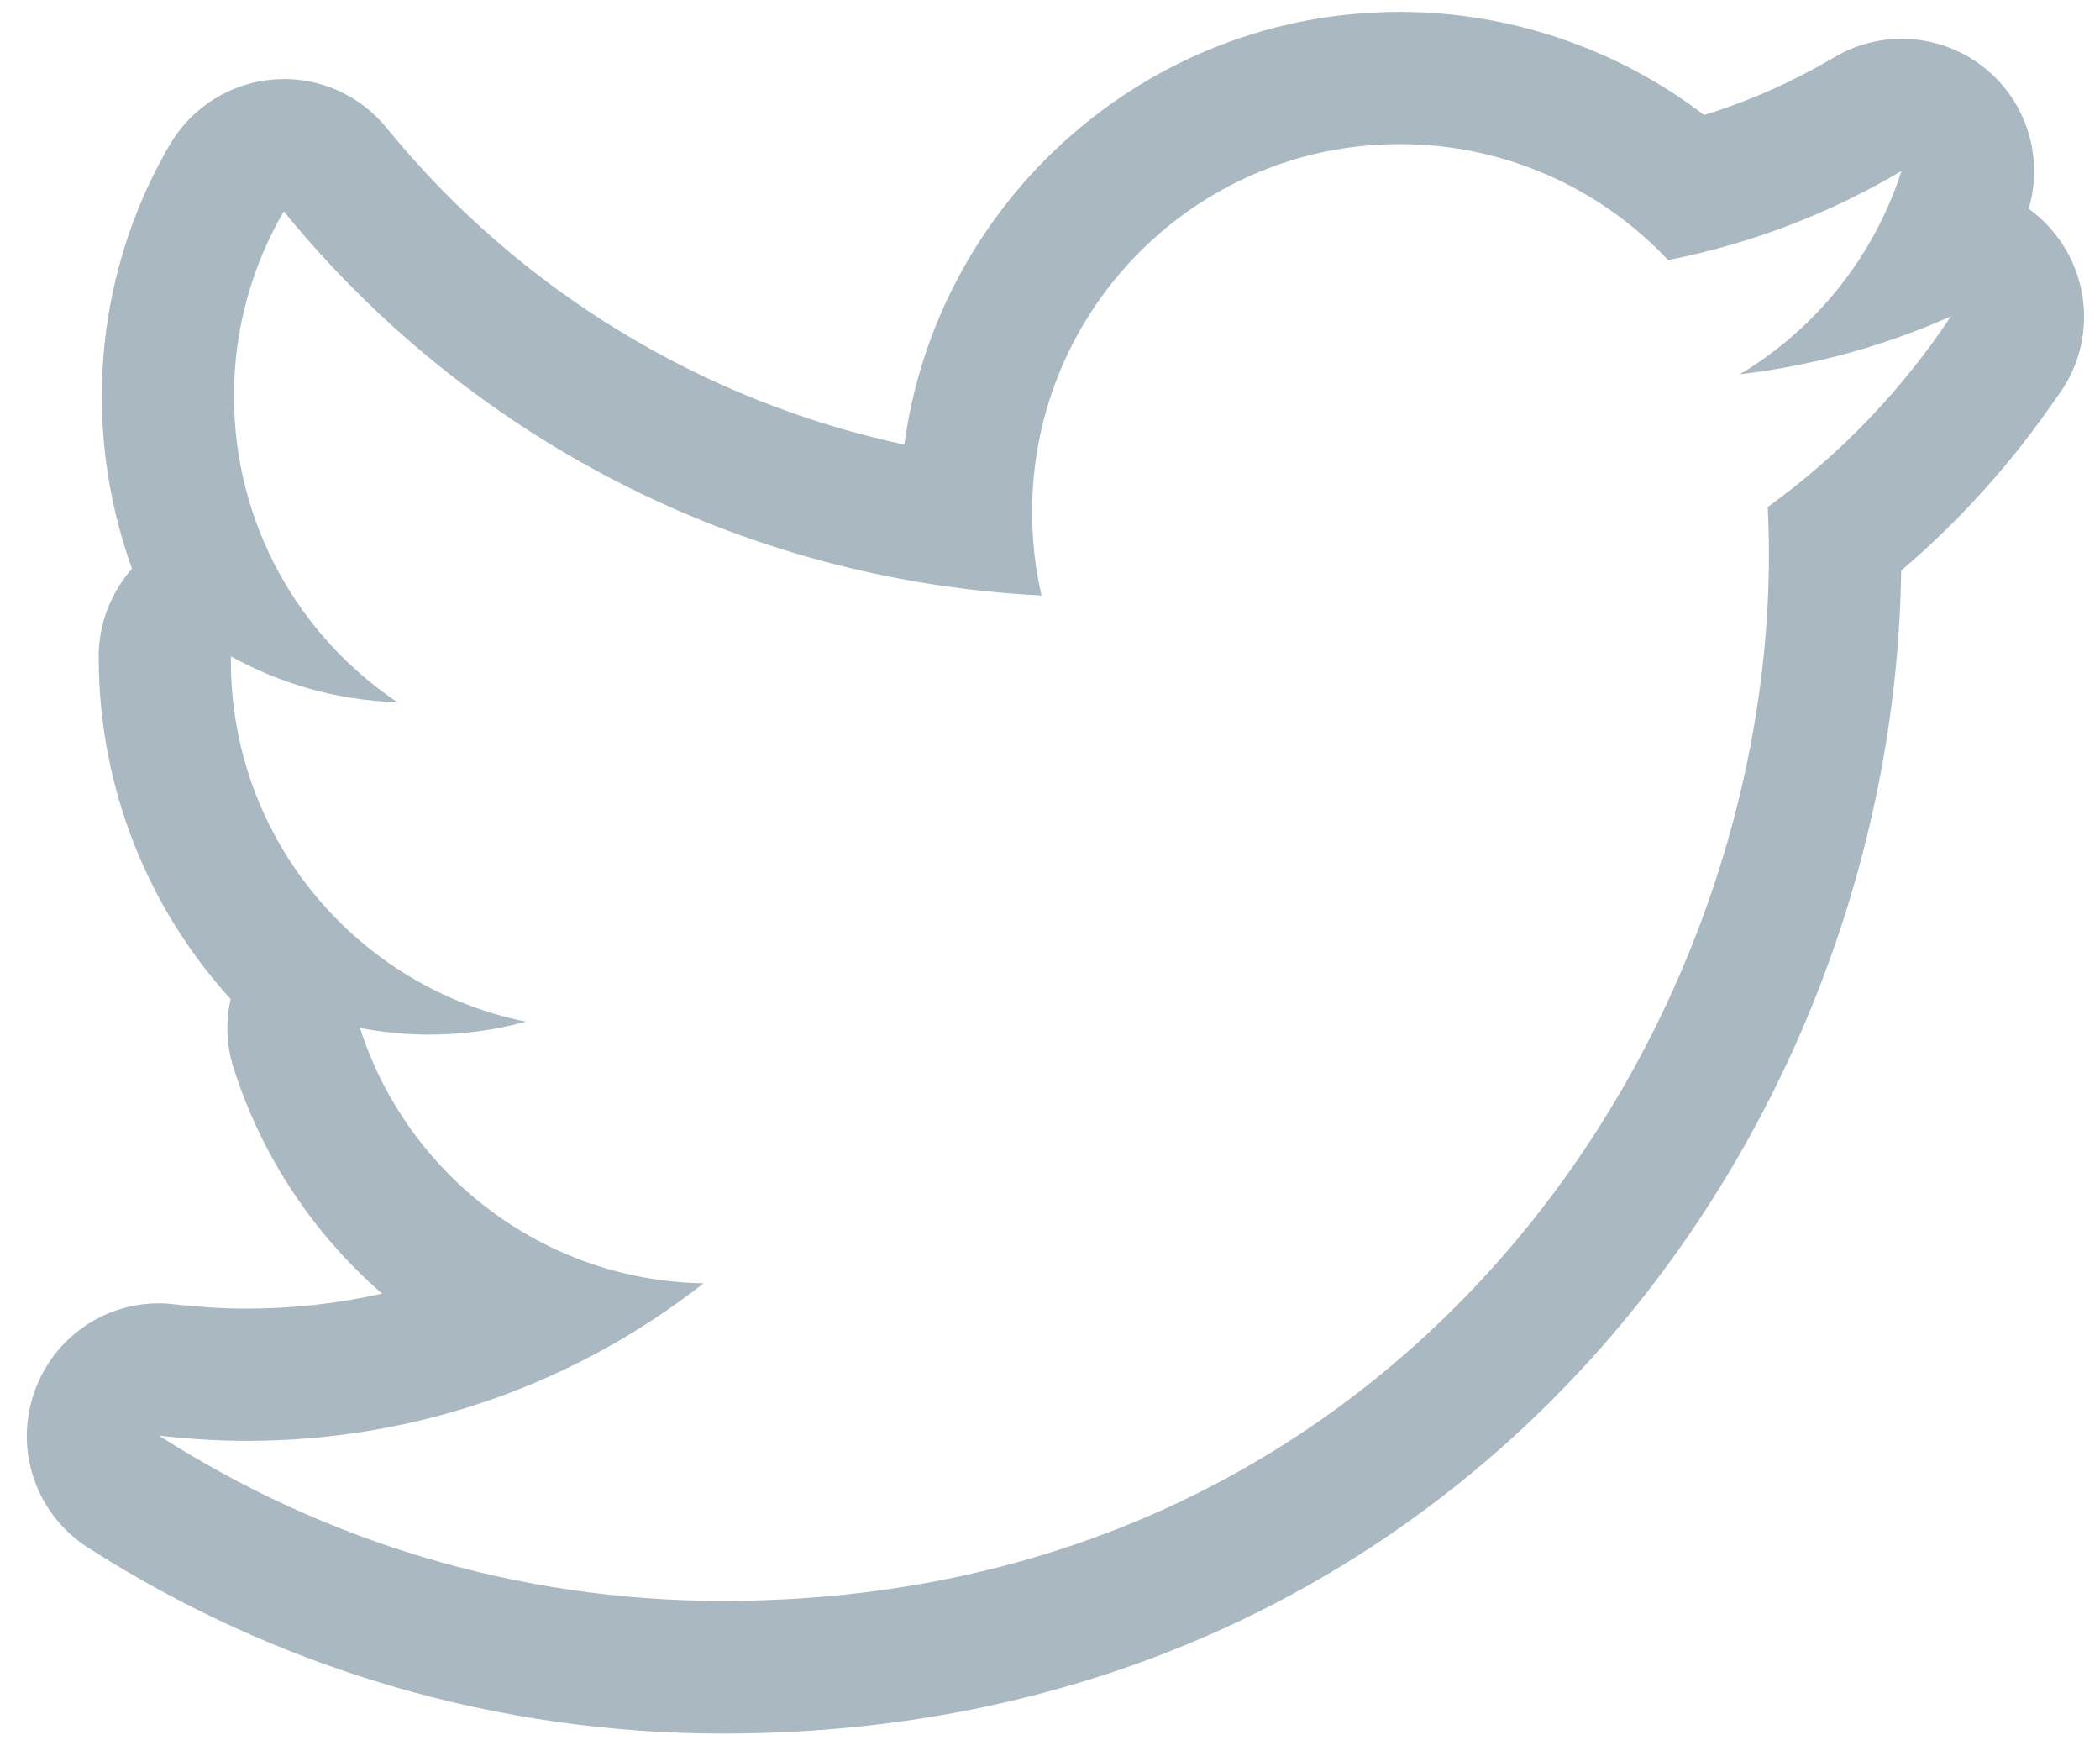 <?xml version="1.0" encoding="UTF-8"?>
<svg width="61px" height="51px" viewBox="0 0 61 51" version="1.1" xmlns="http://www.w3.org/2000/svg" xmlns:xlink="http://www.w3.org/1999/xlink">
    <!-- Generator: Sketch 45.2 (43514) - http://www.bohemiancoding.com/sketch -->
    <title>Twitter</title>
    <desc>Created with Sketch.</desc>
    <defs></defs>
    <g id="Article-Builder" stroke="none" stroke-width="1" fill="none" fill-rule="evenodd">
        <g id="3.3-Component-Chooser" transform="translate(-818, -489)" fill="#AAB8C2">
            <path d="M876.929,495.063 C877.371,493.563 876.865,491.939 875.636,490.964 C874.939,490.408 874.094,490.127 873.238,490.127 C872.562,490.127 871.887,490.304 871.28,490.665 C870.074,491.372 868.816,491.939 867.499,492.339 C864.985,490.416 861.866,489.345 858.661,489.345 C851.314,489.345 845.228,494.824 844.269,501.911 C838.411,500.658 833.074,497.431 829.23,492.715 C828.499,491.811 827.399,491.295 826.252,491.295 C826.157,491.295 826.053,491.303 825.95,491.308 C824.691,491.406 823.566,492.116 822.93,493.205 C821.639,495.417 820.958,497.94 820.958,500.512 C820.958,502.247 821.266,503.938 821.835,505.514 C821.223,506.211 820.866,507.114 820.866,508.071 C820.866,511.881 822.304,515.383 824.699,518.014 C824.551,518.671 824.575,519.365 824.79,520.03 C825.619,522.627 827.134,524.86 829.098,526.567 C827.823,526.856 826.506,527.004 825.168,527.004 C824.474,527.004 823.775,526.959 823.067,526.879 C822.919,526.861 822.768,526.85 822.617,526.85 C821.009,526.85 819.552,527.857 819.006,529.407 C818.399,531.089 819.04,532.97 820.545,533.938 C826.067,537.475 832.449,539.345 838.996,539.345 C860.232,539.345 872.994,522.254 873.225,505.57 C874.952,504.096 876.473,502.403 877.761,500.512 C878.248,499.868 878.537,499.07 878.537,498.196 C878.534,496.906 877.901,495.764 876.929,495.062 L876.929,495.063 Z M869.348,503.724 C869.372,504.183 869.383,504.644 869.383,505.105 C869.383,519.219 858.639,535.492 838.996,535.492 C832.966,535.492 827.351,533.724 822.622,530.693 C823.454,530.786 824.307,530.844 825.171,530.844 C830.175,530.844 834.778,529.136 838.437,526.269 C833.758,526.187 829.818,523.095 828.456,518.853 C829.108,518.977 829.778,519.046 830.462,519.046 C831.439,519.046 832.383,518.914 833.275,518.67 C828.39,517.684 824.707,513.374 824.707,508.194 L824.707,508.062 C826.148,508.859 827.796,509.339 829.545,509.394 C826.681,507.479 824.797,504.207 824.797,500.503 C824.797,498.547 825.324,496.714 826.244,495.138 C831.508,501.6 839.38,505.849 848.255,506.294 C848.07,505.515 847.982,504.697 847.982,503.86 C847.982,497.967 852.762,493.185 858.657,493.185 C861.73,493.185 864.507,494.481 866.454,496.552 C868.884,496.076 871.173,495.188 873.234,493.964 C872.434,496.457 870.741,498.55 868.539,499.87 C870.699,499.615 872.752,499.04 874.67,498.187 C873.242,500.339 871.435,502.22 869.348,503.725 L869.348,503.724 Z" id="Twitter"></path>
        </g>
    </g>
</svg>